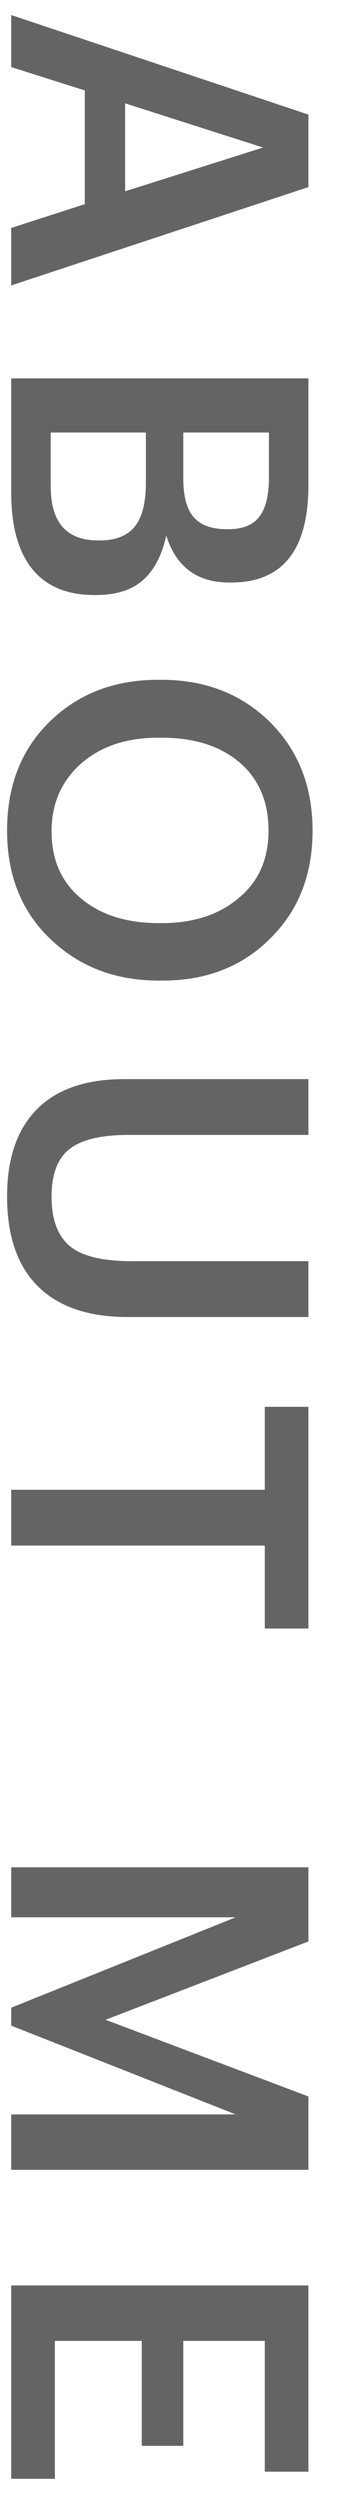 <svg width="10" height="74" viewBox="0 0 10 74" fill="none" xmlns="http://www.w3.org/2000/svg">
<path d="M9.152 3.392L9.152 5.538L0.333 8.449L0.333 6.747L2.516 6.044L2.516 2.677L0.333 1.986L0.333 0.445L9.152 3.392ZM3.713 3.059L3.713 5.662L7.807 4.367L3.713 3.059ZM9.152 11.2L9.152 14.357C9.152 16.281 8.387 17.243 6.858 17.243L6.808 17.243C5.846 17.243 5.221 16.778 4.934 15.849C4.802 16.45 4.568 16.893 4.231 17.181C3.902 17.469 3.441 17.613 2.849 17.613L2.8 17.613C1.986 17.613 1.369 17.354 0.95 16.836C0.539 16.318 0.333 15.57 0.333 14.591L0.333 11.2L9.152 11.2ZM1.505 14.394C1.505 15.463 1.974 15.997 2.911 15.997L2.96 15.997C3.429 15.997 3.774 15.862 3.996 15.59C4.218 15.319 4.329 14.883 4.329 14.283L4.329 12.803L1.505 12.803L1.505 14.394ZM5.439 14.16C5.439 14.694 5.542 15.076 5.748 15.307C5.953 15.545 6.282 15.664 6.734 15.664L6.784 15.664C7.203 15.664 7.507 15.541 7.696 15.294C7.885 15.048 7.98 14.661 7.98 14.135L7.98 12.803L5.439 12.803L5.439 14.16ZM1.53 24.611C1.53 25.442 1.817 26.099 2.393 26.584C2.977 27.078 3.75 27.324 4.712 27.324L4.81 27.324C5.739 27.324 6.496 27.078 7.08 26.584C7.672 26.099 7.968 25.433 7.968 24.586C7.968 23.731 7.68 23.057 7.104 22.564C6.529 22.079 5.76 21.836 4.798 21.836L4.699 21.836C3.746 21.836 2.977 22.095 2.393 22.613C1.817 23.131 1.53 23.797 1.53 24.611ZM0.21 24.586C0.21 23.254 0.633 22.177 1.48 21.355C2.327 20.533 3.396 20.122 4.687 20.122L4.786 20.122C6.085 20.122 7.158 20.537 8.005 21.367C8.852 22.206 9.275 23.279 9.275 24.586C9.275 25.894 8.856 26.959 8.017 27.781C7.187 28.611 6.122 29.026 4.823 29.026L4.724 29.026C3.425 29.026 2.348 28.615 1.493 27.793C0.638 26.979 0.21 25.91 0.21 24.586ZM0.21 35.407C0.21 34.289 0.506 33.43 1.098 32.83C1.69 32.237 2.553 31.942 3.688 31.942L9.152 31.942L9.152 33.594L3.811 33.594C2.997 33.594 2.414 33.734 2.06 34.014C1.706 34.293 1.53 34.762 1.53 35.419C1.53 36.086 1.706 36.571 2.06 36.875C2.414 37.179 3.034 37.331 3.922 37.331L9.152 37.331L9.152 38.984L3.787 38.984C2.619 38.984 1.731 38.68 1.123 38.071C0.514 37.471 0.21 36.583 0.21 35.407ZM7.857 44.097L7.857 41.642L9.152 41.642L9.152 48.204L7.857 48.204L7.857 45.749L0.333 45.749L0.333 44.097L7.857 44.097ZM9.152 55.272L9.152 57.467L3.133 59.786L9.152 62.055L9.152 64.226L0.333 64.226L0.333 62.586L6.993 62.586L0.333 59.959L0.333 59.428L6.993 56.752L0.333 56.752L0.333 55.272L9.152 55.272ZM9.152 67.649L9.152 73.162L7.857 73.162L7.857 69.29L5.439 69.29L5.439 72.397L4.206 72.397L4.206 69.29L1.628 69.29L1.628 73.372L0.333 73.372L0.333 67.649L9.152 67.649Z" fill="#646464"/>
</svg>
